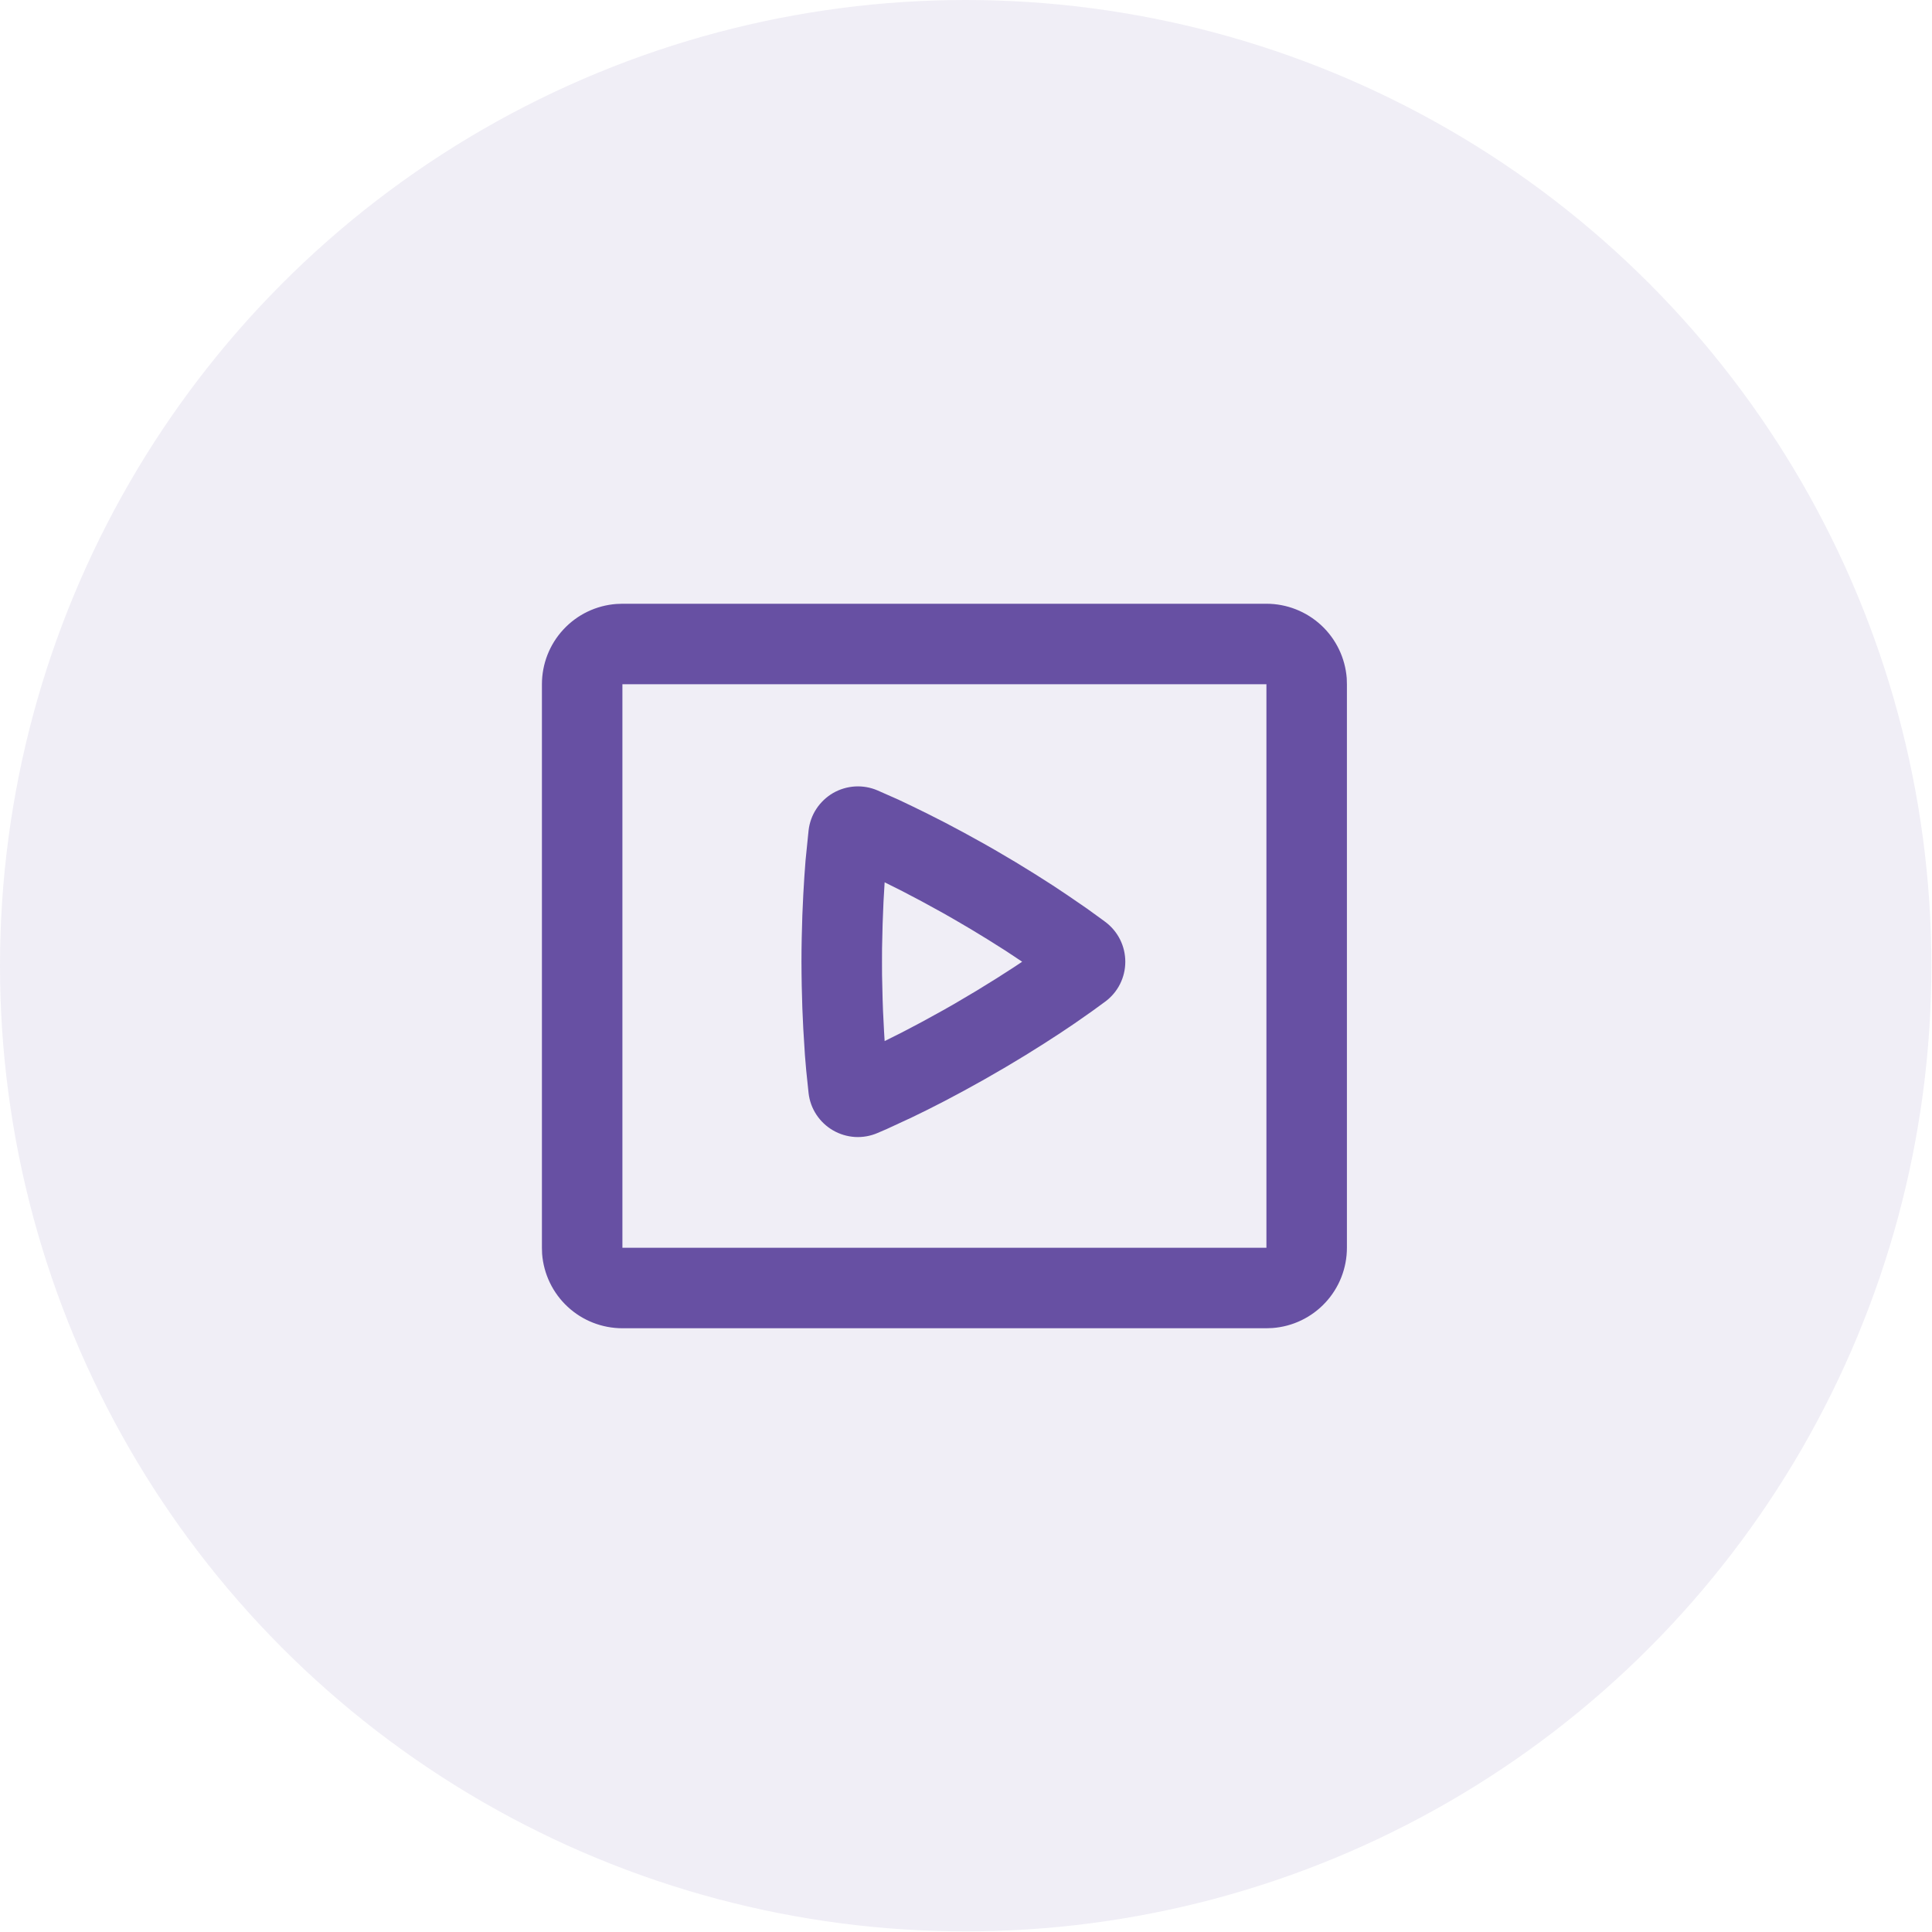 <svg width="44" height="44" viewBox="0 0 44 44" fill="none" xmlns="http://www.w3.org/2000/svg">
<circle cx="21.993" cy="21.993" r="21.993" fill="#6750A3" fill-opacity="0.1"/>
<path fill-rule="evenodd" clip-rule="evenodd" d="M28.842 13.75C29.304 13.75 29.75 13.925 30.089 14.239C30.428 14.553 30.636 14.985 30.671 15.446L30.675 15.583V28.417C30.675 28.879 30.501 29.325 30.186 29.664C29.872 30.003 29.441 30.211 28.979 30.245L28.842 30.25H14.175C13.713 30.25 13.267 30.076 12.928 29.761C12.589 29.447 12.381 29.015 12.346 28.554L12.342 28.417V15.583C12.342 15.121 12.516 14.675 12.831 14.336C13.145 13.997 13.576 13.789 14.038 13.755L14.175 13.75H28.842ZM28.842 15.583H14.175V28.417H28.842V15.583ZM19.987 18.002L20.462 18.212L20.771 18.359L21.126 18.533L21.52 18.733L21.951 18.962L22.416 19.219L22.66 19.358L23.135 19.638L23.569 19.905L23.963 20.156L24.312 20.388L24.752 20.69L25.085 20.931L25.172 20.995C25.314 21.101 25.429 21.238 25.508 21.395C25.587 21.553 25.628 21.727 25.628 21.903C25.628 22.079 25.587 22.253 25.508 22.411C25.429 22.568 25.314 22.705 25.172 22.81L24.876 23.026L24.473 23.308L24.147 23.527L23.775 23.768L23.36 24.028L22.903 24.303L22.413 24.586L21.947 24.844L21.515 25.074L21.121 25.275L20.767 25.448L20.197 25.712L19.986 25.803C19.824 25.873 19.648 25.904 19.472 25.894C19.296 25.883 19.125 25.832 18.973 25.744C18.82 25.656 18.69 25.533 18.593 25.386C18.496 25.239 18.435 25.071 18.415 24.896L18.361 24.378L18.332 24.035L18.294 23.426L18.273 22.961L18.259 22.452L18.255 22.182L18.253 21.903C18.253 21.713 18.255 21.53 18.259 21.353L18.273 20.844L18.294 20.379L18.319 19.96L18.346 19.593L18.415 18.911C18.435 18.736 18.496 18.567 18.593 18.42C18.69 18.273 18.82 18.15 18.972 18.061C19.125 17.973 19.296 17.922 19.473 17.911C19.649 17.901 19.825 17.932 19.987 18.002ZM20.547 20.294L20.147 20.094L20.121 20.541L20.101 21.046L20.088 21.605L20.087 21.903L20.088 22.201L20.101 22.759L20.11 23.018L20.134 23.495L20.147 23.71L20.545 23.511L20.991 23.276L21.482 23.006L21.742 22.858L22.247 22.559L22.7 22.279L23.1 22.022L23.279 21.903L22.906 21.655L22.479 21.386C22.236 21.235 21.991 21.089 21.743 20.946L21.484 20.798L20.994 20.529L20.547 20.294Z" fill="#6750A3"/>
</svg>
